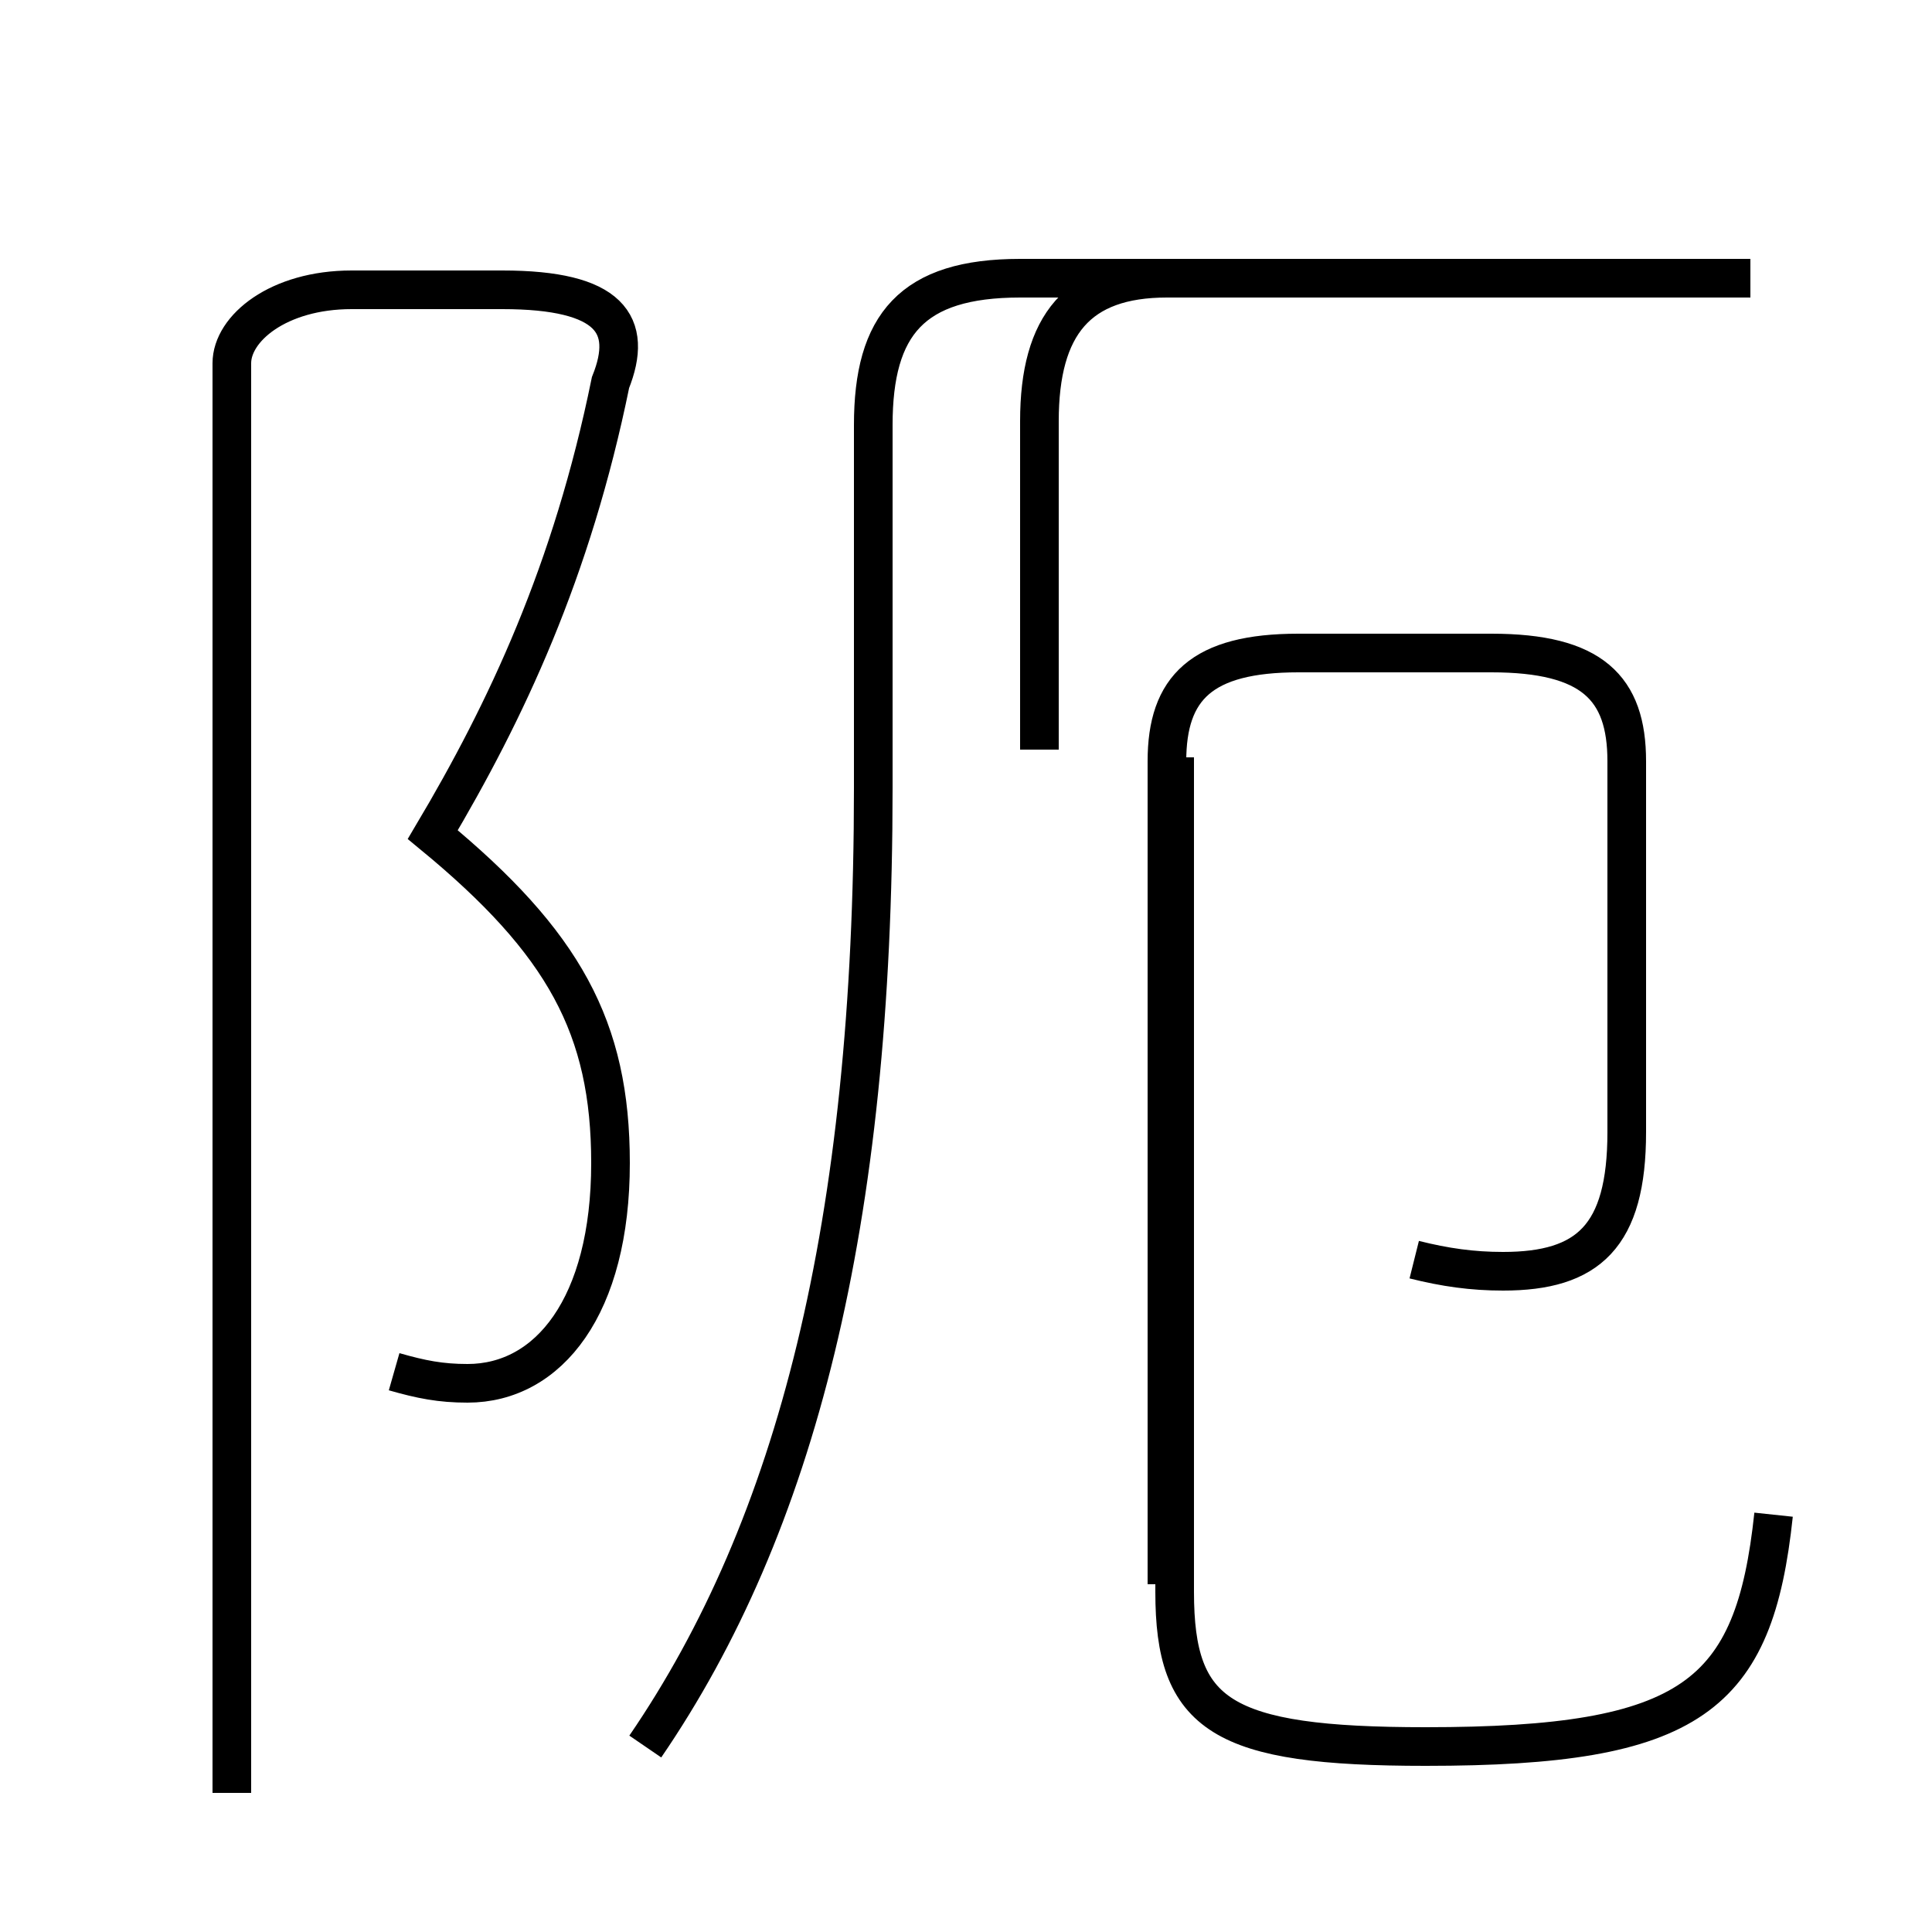 <?xml version='1.0' encoding='utf8'?>
<svg viewBox="0.0 -44.0 50.0 50.0" version="1.1" xmlns="http://www.w3.org/2000/svg">
<rect x="0.0" y="-44.0" width="50.0" height="50.0" fill="#808080" stroke="none"/>
<rect x="-1000" y="-1000" width="2000" height="2000" stroke="white" fill="white"/>
<g style="fill:none; stroke:#000000;  stroke-width:1">
<path d="M 10.2 8.5 C 10.9 8.3 11.4 8.2 12.1 8.2 C 14.2 8.2 15.8 10.2 15.8 13.9 C 15.8 17.4 14.6 19.6 11.2 22.4 C 13.1 25.6 14.8 29.2 15.8 34.1 C 16.4 35.6 15.8 36.5 13.0 36.5 L 9.1 36.5 C 7.2 36.5 6.0 35.5 6.0 34.6 L 6.0 -2.4 M 36.6 11.4 C 37.4 11.2 38.1 11.1 38.9 11.1 C 41.1 11.1 42.1 12.0 42.1 14.7 L 42.1 24.3 C 42.1 26.2 41.2 27.1 38.6 27.1 L 33.6 27.1 C 31.1 27.1 30.2 26.2 30.2 24.3 L 30.2 3.0 M 45.9 4.8 C 45.4 0.1 43.8 -1.2 36.9 -1.2 C 31.6 -1.2 30.4 -0.4 30.4 2.8 L 30.4 24.4 M 26.9 24.6 L 26.9 33.1 C 26.9 35.6 27.9 36.8 30.2 36.8 L 45.3 36.8 M 16.7 -1.2 C 20.6 4.5 22.6 12.3 22.6 23.6 L 22.6 33.0 C 22.6 35.6 23.6 36.8 26.4 36.8 L 45.3 36.8" transform="scale(1, -1)" />
</g>
</svg>